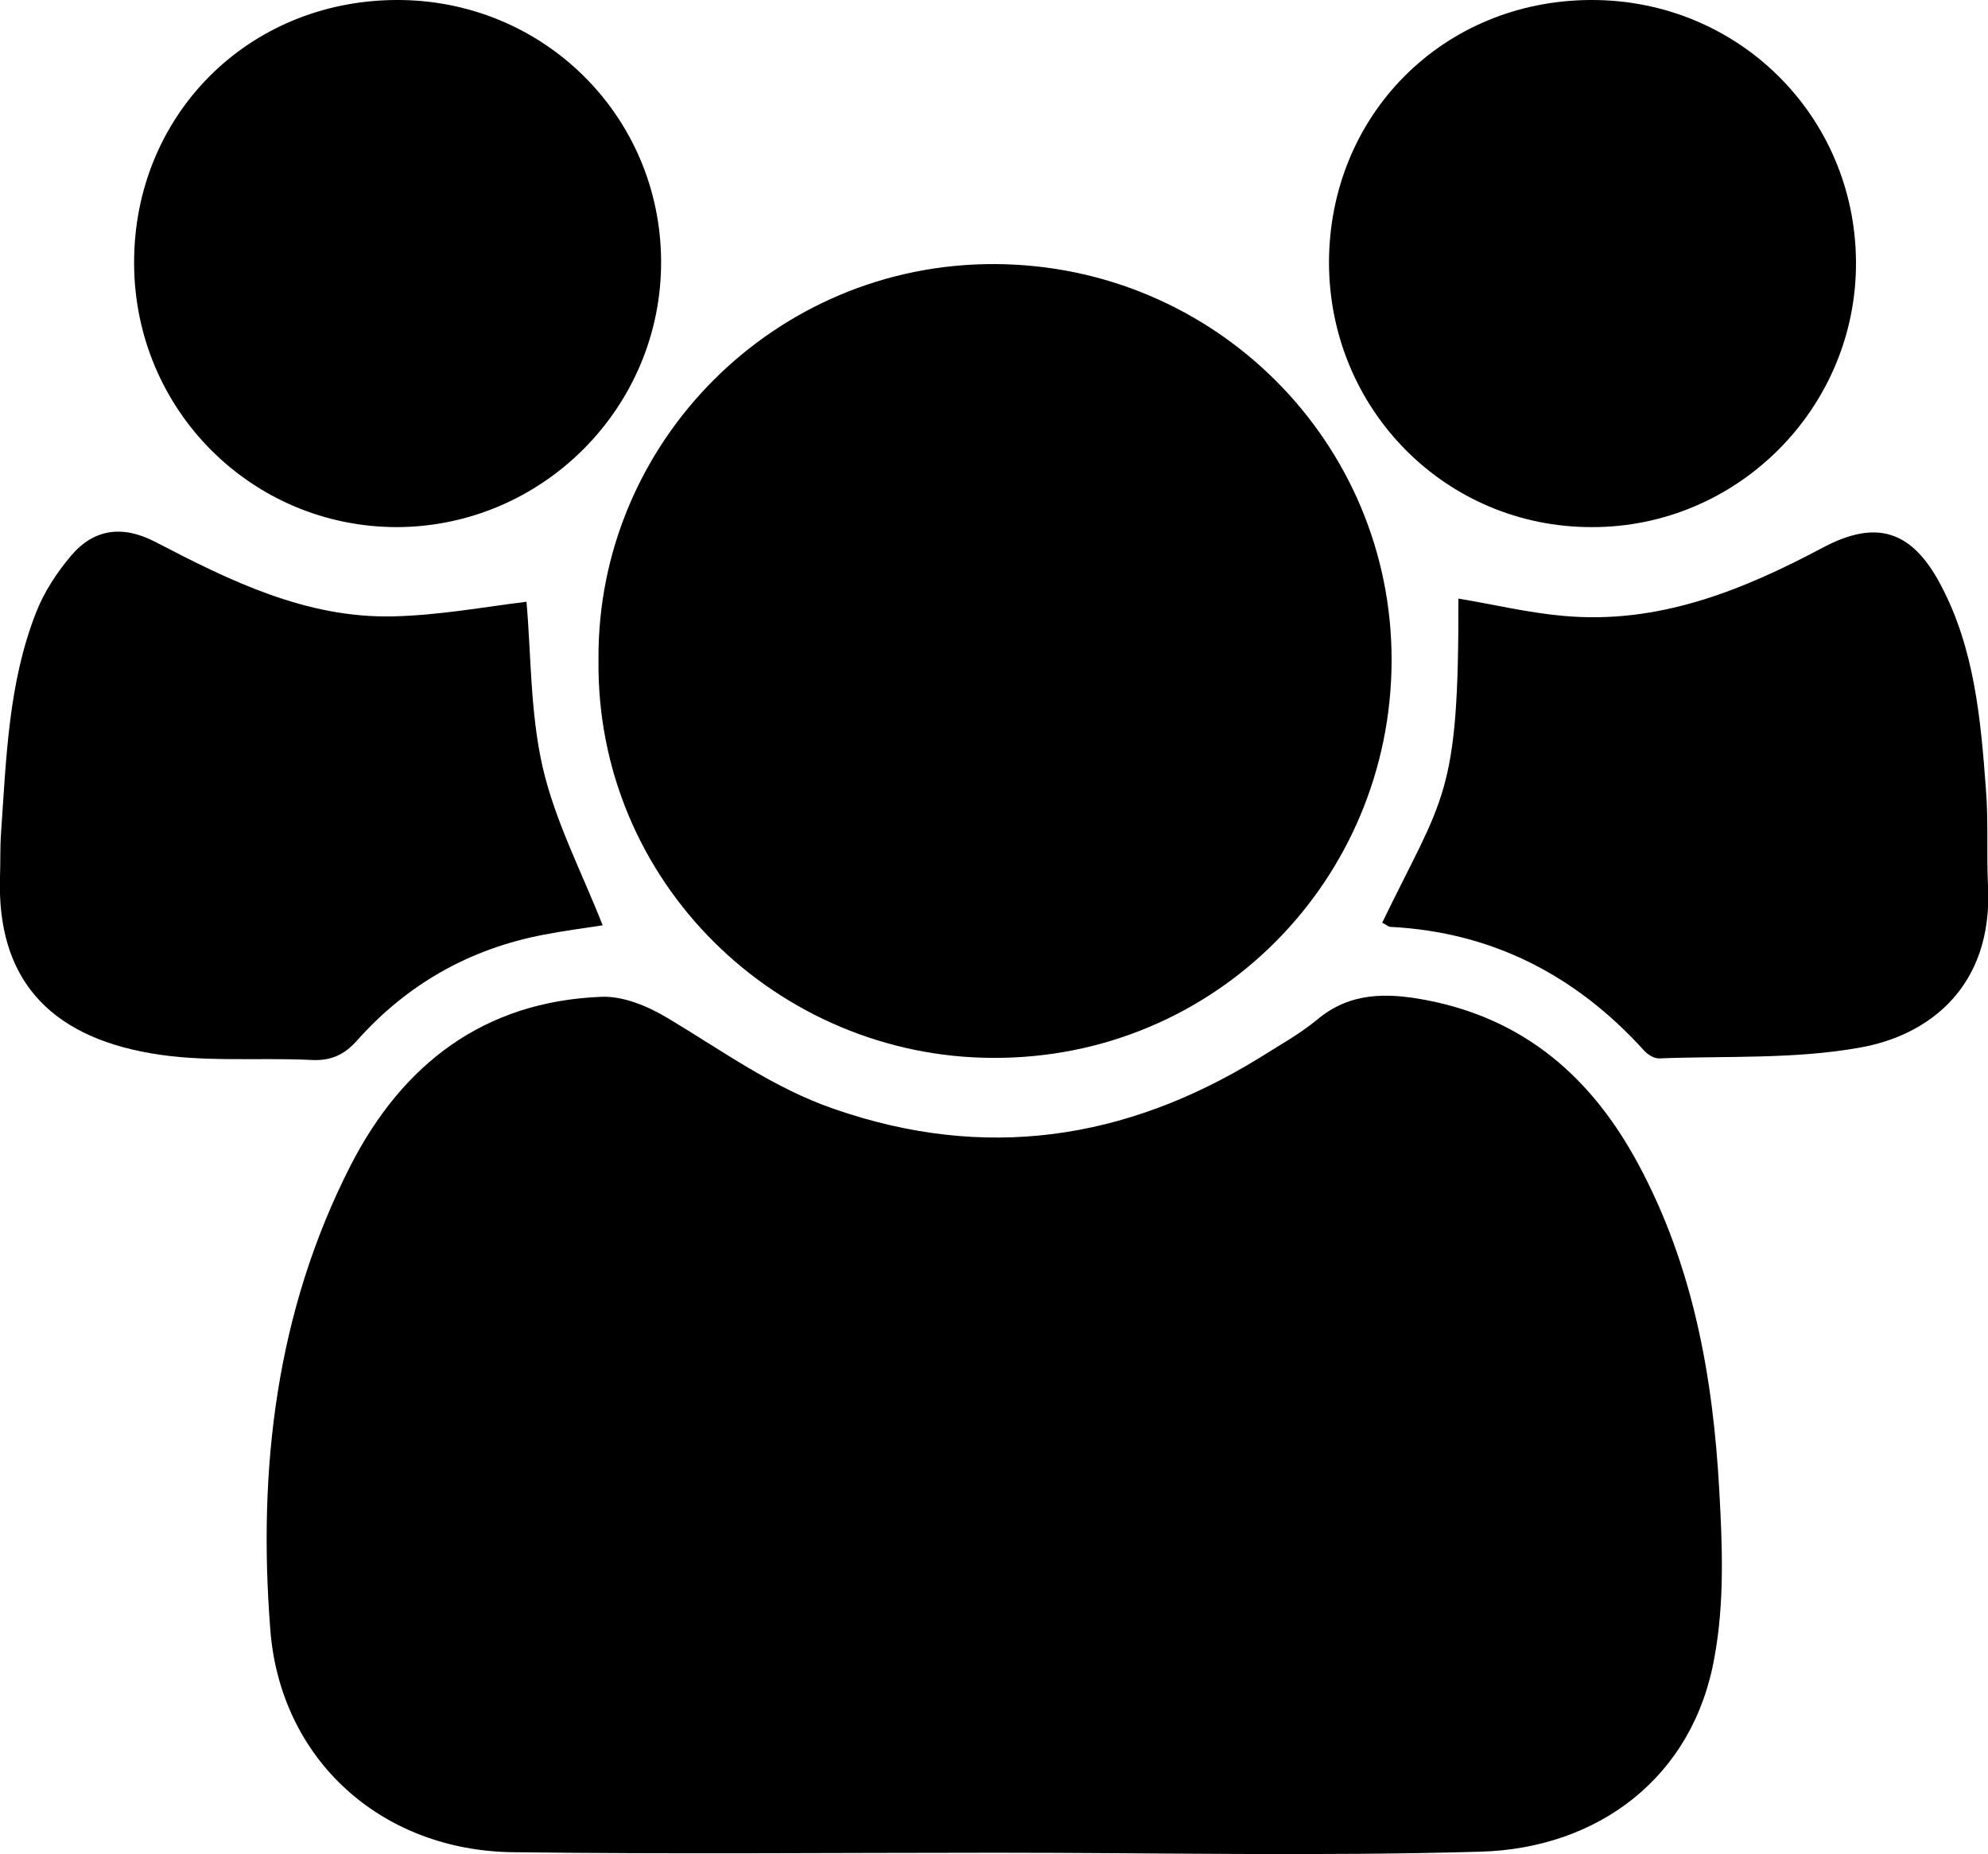 <?xml version="1.0" encoding="utf-8"?>
<!-- Generator: Adobe Illustrator 25.4.1, SVG Export Plug-In . SVG Version: 6.00 Build 0)  -->
<svg version="1.1" id="Layer_1" xmlns="http://www.w3.org/2000/svg" xmlns:xlink="http://www.w3.org/1999/xlink" x="0px" y="0px"
	 viewBox="0 0 381 355.3" style="enable-background:new 0 0 381 355.3;" xml:space="preserve">
<g>
	<path d="M190.8,355c-30.8,0-61.7,0.3-92.5-0.1c-25.2-0.3-44.6-17.7-46.5-42.7c-2.4-30.8,1.1-60.9,15.4-88.9
		c10-19.5,25.6-31.4,48-32.3c4.2-0.2,9,1.8,12.8,4.1c10.4,6.2,20.2,13.4,31.9,17.4c28.8,10,55.7,6,81.3-9.7
		c3.8-2.4,7.8-4.6,11.2-7.4c6.3-5.3,13.3-5.2,20.8-3.8c19,3.6,31.9,14.9,40.8,31.5c10.5,19.5,14.3,40.7,15.5,62.5
		c0.6,10.6,1,21.5-0.9,31.8c-4,23.2-22.4,36.8-44.9,37.4C252.8,355.7,221.8,355,190.8,355C190.8,355,190.8,355,190.8,355z"/>
	<path d="M114.7,126.4c-0.3-41.6,33.8-76,76-75.8c42.2,0.2,76.1,34.2,76,76c-0.1,42-33.8,76.3-76.4,76.1
		C149.2,202.6,114.2,169.2,114.7,126.4z"/>
	<path d="M115.5,177.3c-3.2,0.5-7.2,1-11.3,1.8c-14.2,2.7-26.2,9.5-35.8,20.3c-2.4,2.7-5,3.9-8.7,3.7c-10.3-0.5-20.8,0.5-30.9-1.3
		C9.2,198.4-0.6,187.3,0,168.1c0.1-2.8,0-5.7,0.2-8.5c1-14.3,1.4-28.7,6.7-42.2c1.5-3.9,4-7.7,6.7-10.9c4.4-5.2,9.9-5.9,16.1-2.7
		c14.4,7.5,29,14.7,45.7,14.3c8.7-0.2,17.4-1.8,25.5-2.8c0.9,10.1,0.7,21.2,3.1,31.7C106.4,157.4,111.5,167.1,115.5,177.3z"/>
	<path d="M264.9,176.8c11.8-24.4,14.7-24,14.6-62.1c6.7,1.1,13.3,2.7,20,3.3c18.2,1.7,34.3-4.8,49.9-13.1c10.2-5.4,17-3.3,22.5,7.1
		c6.5,12.2,7.7,25.7,8.7,39.2c0.5,6.1,0.1,12.3,0.4,18.5c1,19.5-11.5,28.7-24.4,31c-12.6,2.3-25.8,1.6-38.7,2.1
		c-1,0-2.2-0.8-2.9-1.6c-13-14.3-29-22.6-48.5-23.6C266.1,177.6,265.7,177.2,264.9,176.8z"/>
	<path d="M25.7,50.5C25.6,22.2,47.4,0.2,75.8,0c28.1-0.2,50.7,22,50.9,49.9c0.2,28-22.6,51-50.6,51.1C48.3,101,25.8,78.6,25.7,50.5z
		"/>
	<path d="M254.7,50.4c0-28.3,21.8-50.3,50.2-50.4c28.1-0.1,50.6,22.1,50.8,50.1c0.2,28-22.7,51-50.7,50.9
		C277.1,101,254.8,78.5,254.7,50.4z"/>
</g>
</svg>
